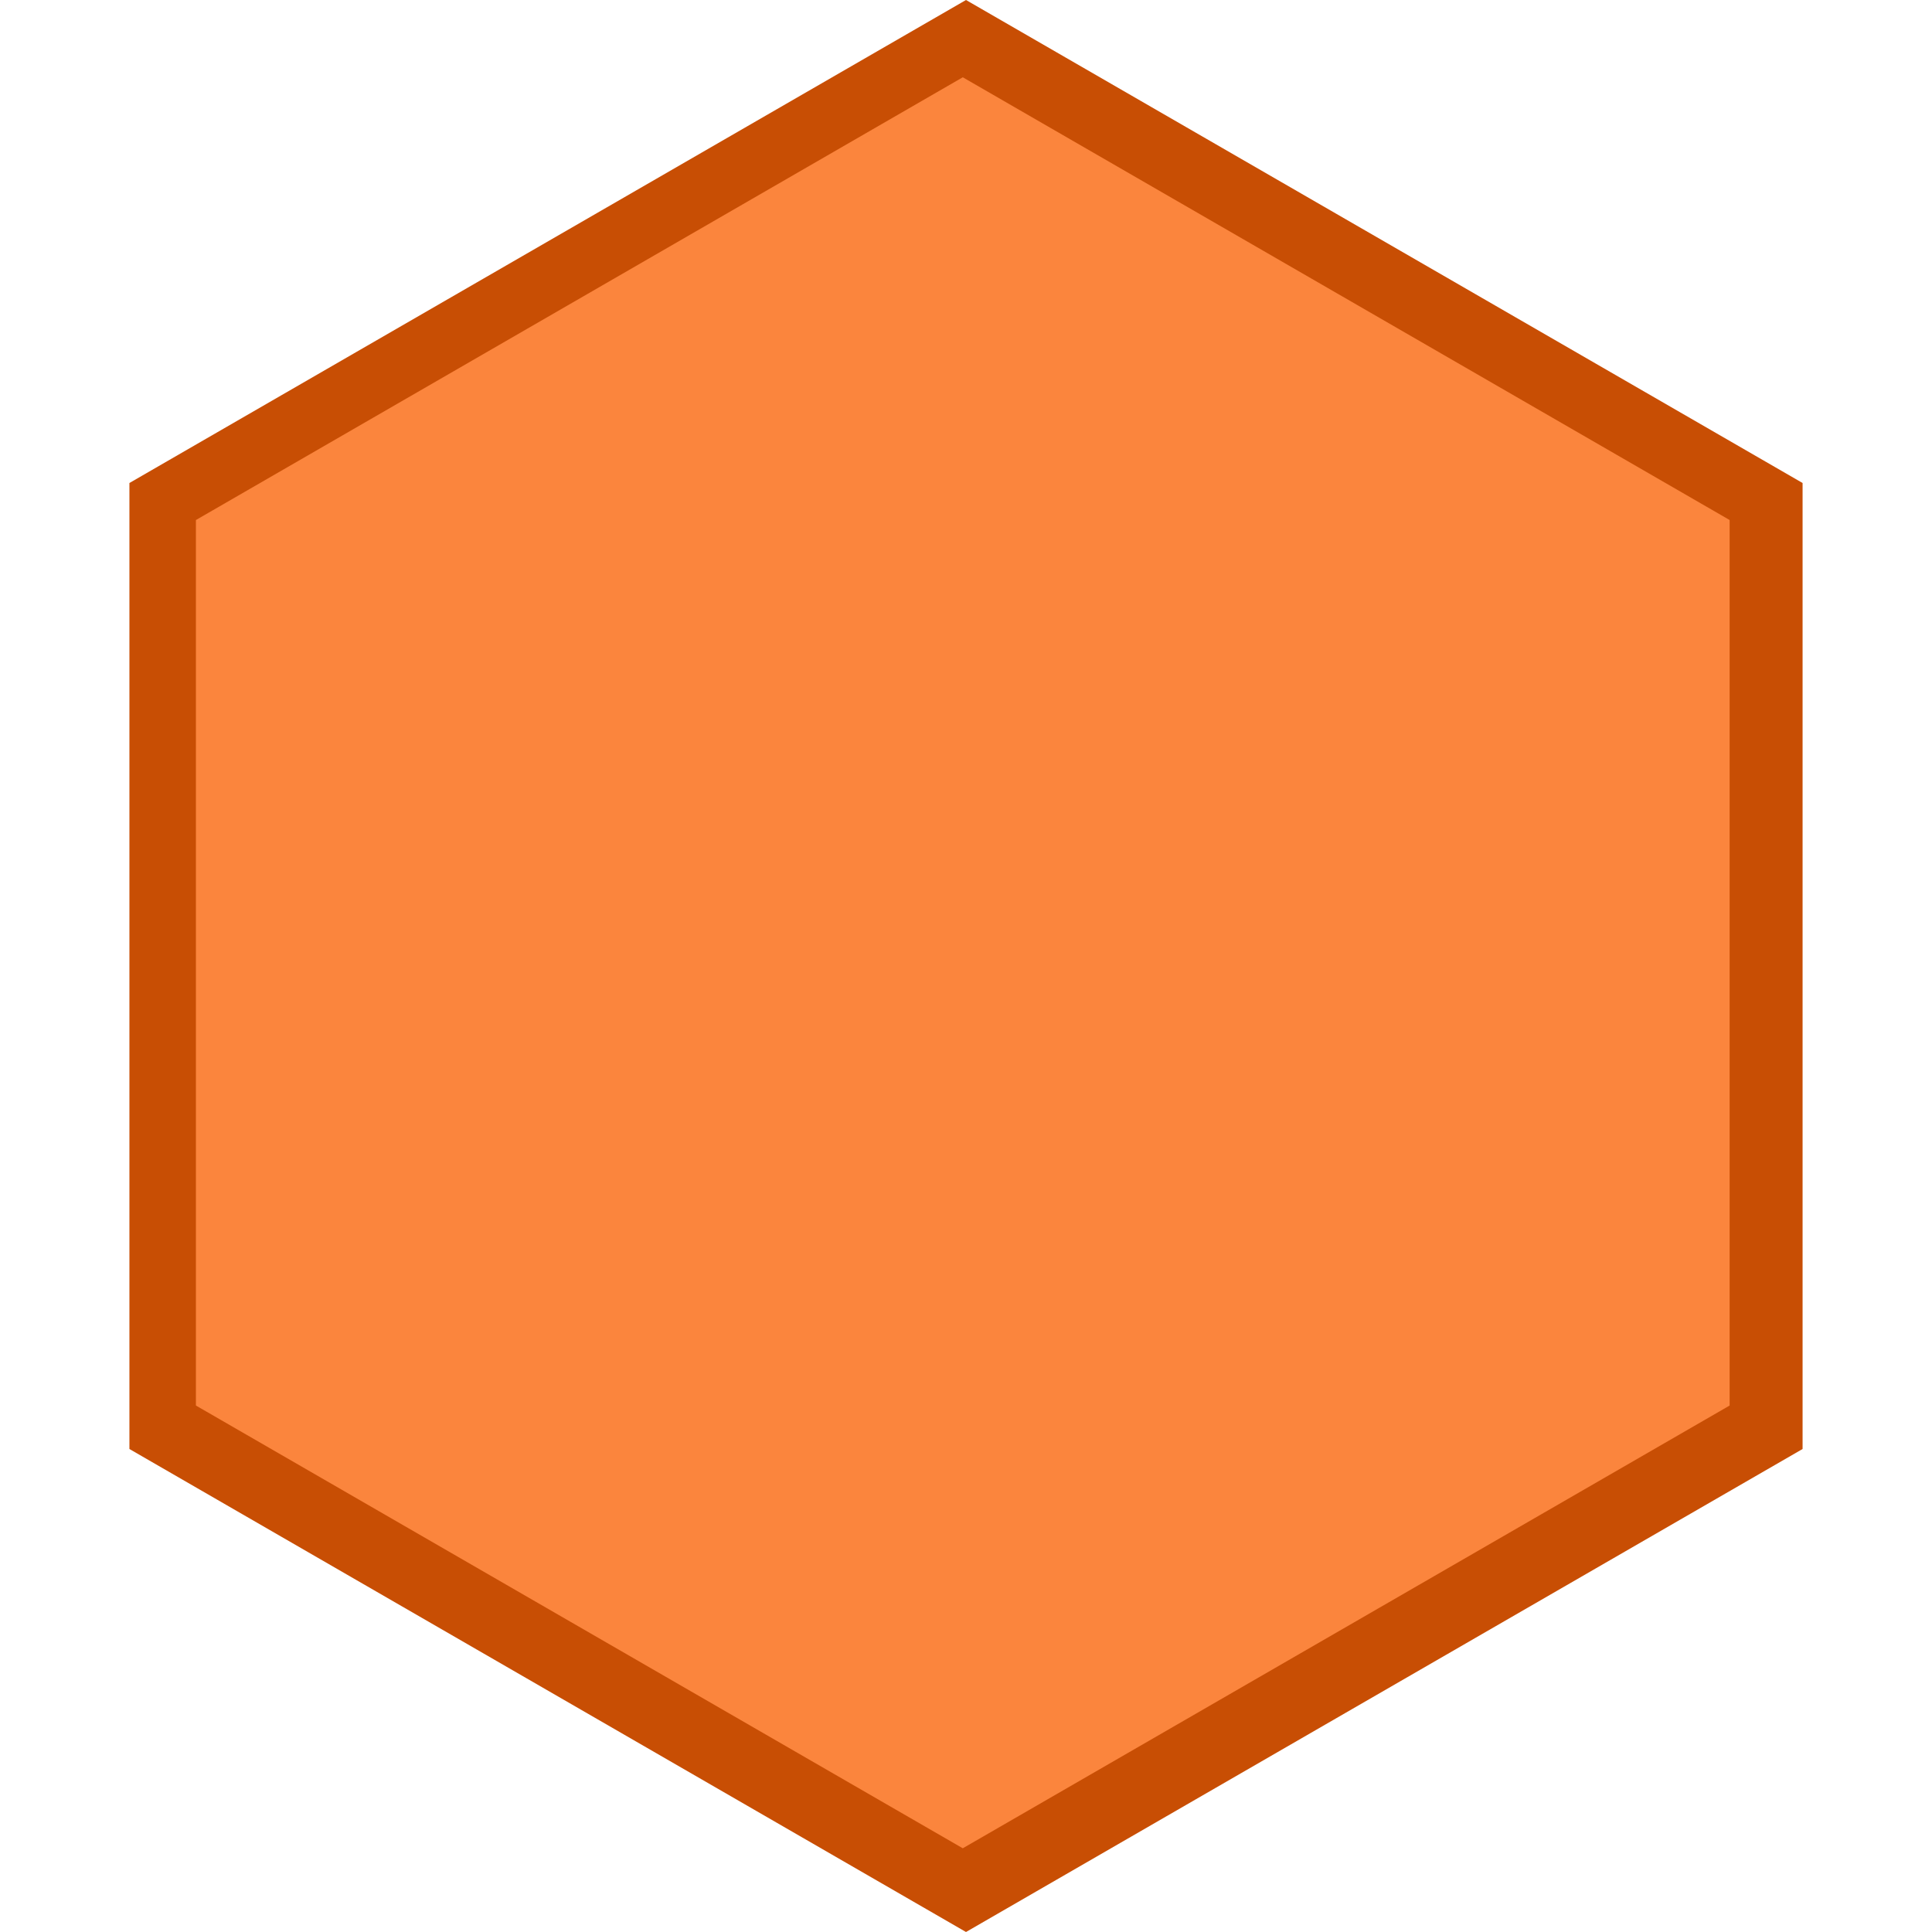 <svg width="300" height="300" viewBox="0 0 300 300" fill="none" xmlns="http://www.w3.org/2000/svg">
<path d="M150 0L279.904 75V225L150 300L20.096 225V75L150 0Z" fill="#C84E04"/>
<path d="M149.5 12L268.578 80.75V218.25L149.5 287L30.422 218.25V80.75L149.5 12Z" fill="#FB853D"/>
</svg>
